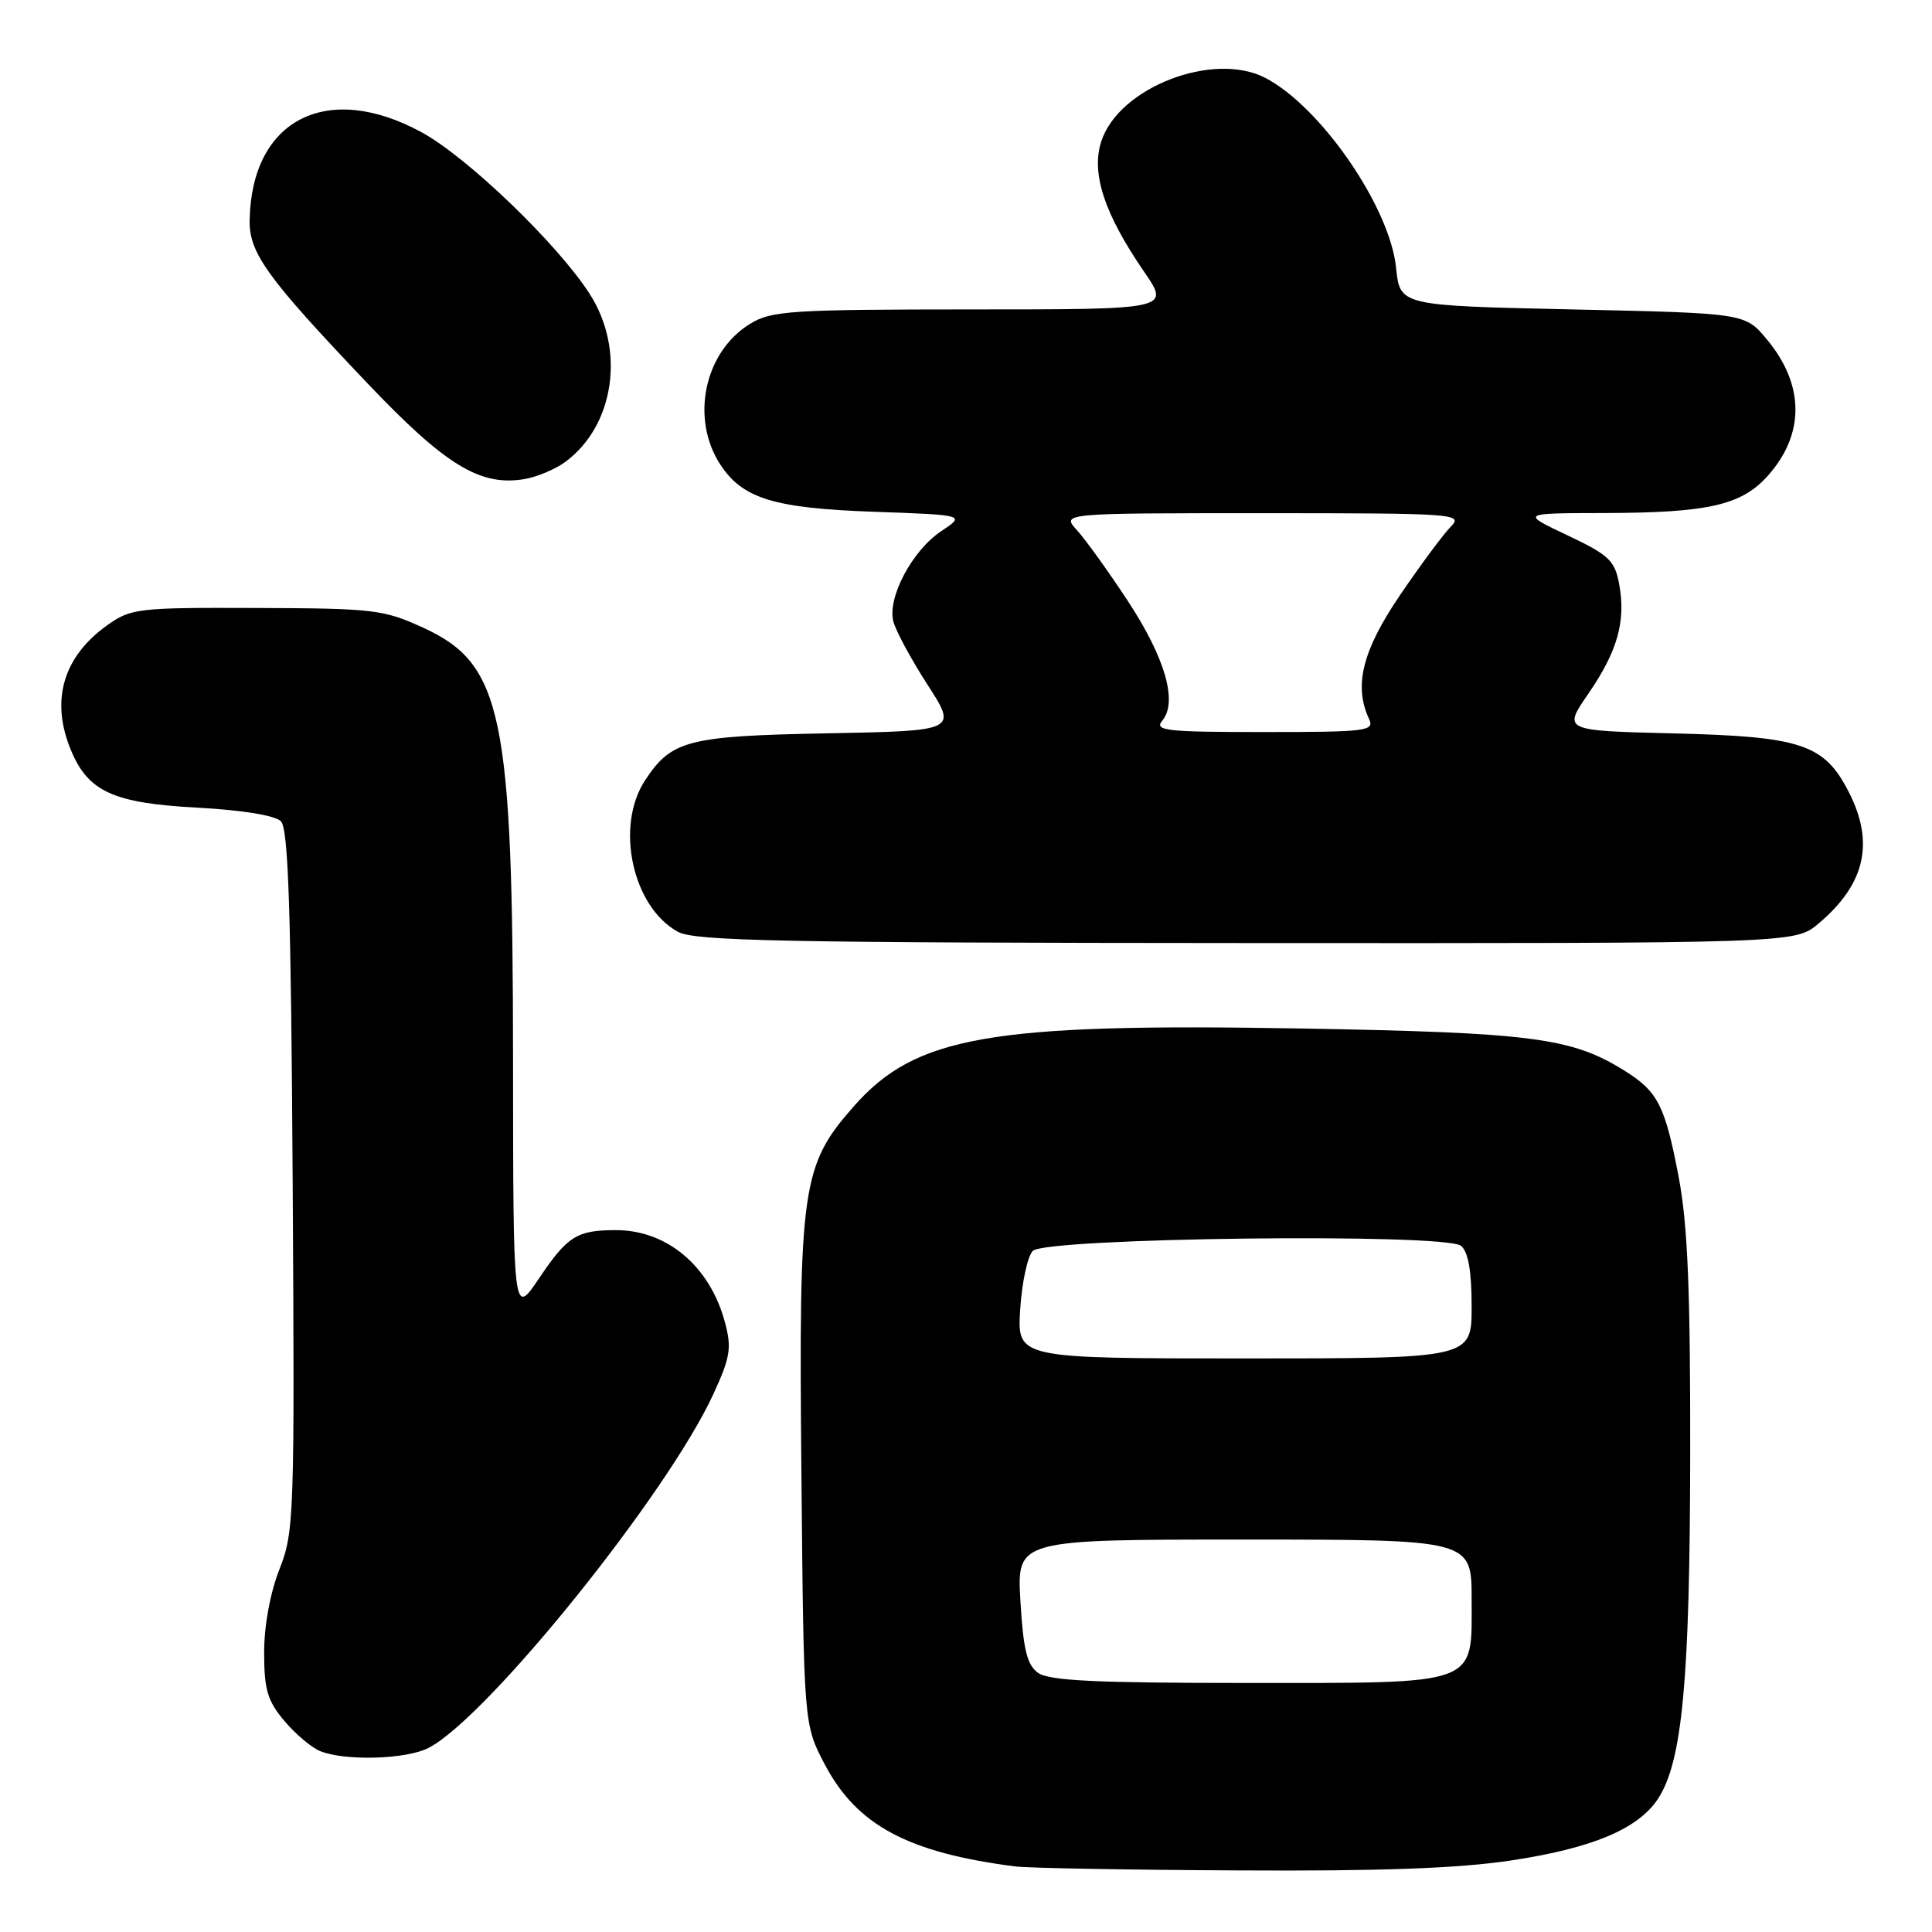 <?xml version="1.0" encoding="UTF-8" standalone="no"?>
<!DOCTYPE svg PUBLIC "-//W3C//DTD SVG 1.1//EN" "http://www.w3.org/Graphics/SVG/1.1/DTD/svg11.dtd" >
<svg xmlns="http://www.w3.org/2000/svg" xmlns:xlink="http://www.w3.org/1999/xlink" version="1.1" viewBox="0 0 256 256">
 <g >
 <path fill="currentColor"
d=" M 200.24 246.52 C 210.99 244.90 217.07 242.34 219.70 238.34 C 222.91 233.43 223.92 222.71 223.96 192.86 C 223.99 170.97 223.63 162.29 222.44 156.00 C 220.63 146.48 219.69 144.63 215.22 141.85 C 208.26 137.50 202.96 136.82 172.38 136.28 C 131.17 135.56 121.33 137.27 113.11 146.62 C 106.23 154.43 105.83 157.23 106.19 195.15 C 106.50 228.50 106.50 228.50 109.29 233.80 C 113.54 241.86 120.29 245.48 134.50 247.31 C 136.15 247.53 149.43 247.77 164.00 247.84 C 182.87 247.95 193.30 247.57 200.24 246.52 Z  M 56.80 231.60 C 64.63 227.54 88.51 197.86 94.54 184.69 C 96.78 179.81 96.97 178.60 96.05 175.18 C 94.06 167.78 88.39 163.00 81.63 163.00 C 76.45 163.00 75.20 163.78 71.44 169.37 C 68.00 174.47 68.00 174.47 67.98 140.49 C 67.96 94.61 66.58 87.99 56.07 83.17 C 50.83 80.77 49.51 80.61 34.00 80.56 C 18.28 80.50 17.35 80.61 14.23 82.83 C 8.34 87.03 6.65 92.84 9.42 99.45 C 11.70 104.91 15.05 106.43 26.17 107.02 C 32.11 107.34 36.45 108.05 37.22 108.82 C 38.21 109.81 38.56 120.49 38.78 156.44 C 39.05 200.99 38.98 202.98 37.03 207.93 C 35.80 211.04 35.00 215.40 35.00 218.96 C 35.00 223.88 35.44 225.37 37.67 228.02 C 39.14 229.76 41.27 231.57 42.42 232.03 C 45.73 233.37 53.85 233.13 56.80 231.60 Z  M 240.96 122.38 C 247.14 117.18 248.41 111.68 244.99 104.98 C 241.74 98.60 238.72 97.59 221.80 97.18 C 207.09 96.82 207.09 96.82 210.47 91.91 C 214.35 86.26 215.46 82.29 214.54 77.35 C 213.96 74.26 213.17 73.52 207.69 70.93 C 201.50 68.00 201.50 68.00 212.50 67.98 C 226.35 67.95 230.74 66.95 234.23 63.06 C 239.17 57.54 239.13 50.97 234.10 44.95 C 231.22 41.50 231.22 41.50 208.36 41.00 C 185.50 40.50 185.50 40.50 184.99 35.50 C 184.18 27.44 175.00 14.12 167.64 10.31 C 160.76 6.76 148.29 11.57 145.94 18.69 C 144.54 22.91 146.31 28.32 151.61 36.02 C 155.03 41.00 155.03 41.00 128.77 41.00 C 104.83 41.01 102.23 41.17 99.42 42.89 C 93.32 46.60 91.45 55.46 95.46 61.58 C 98.40 66.06 102.56 67.34 115.72 67.81 C 127.94 68.24 127.94 68.24 124.72 70.38 C 120.88 72.94 117.57 79.16 118.37 82.33 C 118.68 83.57 120.72 87.35 122.89 90.71 C 126.85 96.84 126.85 96.84 109.63 97.17 C 91.11 97.52 88.96 98.08 85.47 103.41 C 81.47 109.51 83.81 120.20 89.85 123.48 C 92.09 124.69 103.87 124.93 165.17 124.96 C 237.85 125.00 237.85 125.00 240.96 122.38 Z  M 74.90 61.21 C 81.43 56.39 82.89 46.34 78.14 38.95 C 73.90 32.34 61.92 20.82 55.87 17.53 C 43.37 10.72 33.36 15.80 33.08 29.10 C 32.98 33.50 35.29 36.70 48.70 50.80 C 59.04 61.67 63.63 64.47 69.50 63.48 C 71.15 63.20 73.58 62.18 74.90 61.21 Z  M 137.53 221.65 C 136.08 220.59 135.59 218.56 135.21 212.15 C 134.74 204.00 134.74 204.00 164.87 204.00 C 195.00 204.00 195.00 204.00 195.00 211.94 C 195.00 223.47 196.28 223.00 164.97 223.00 C 145.06 223.00 138.97 222.70 137.53 221.65 Z  M 135.18 173.50 C 135.41 169.93 136.16 166.44 136.85 165.75 C 138.59 164.00 191.54 163.37 193.59 165.08 C 194.55 165.87 195.00 168.43 195.00 173.12 C 195.00 180.00 195.00 180.00 164.88 180.00 C 134.77 180.00 134.77 180.00 135.18 173.50 Z  M 154.01 95.49 C 156.08 92.99 154.40 87.17 149.41 79.58 C 146.85 75.69 143.83 71.49 142.70 70.25 C 140.65 68.00 140.65 68.00 167.33 68.00 C 192.81 68.00 193.92 68.08 192.25 69.77 C 191.29 70.74 188.27 74.80 185.55 78.80 C 180.53 86.17 179.35 90.85 181.40 95.25 C 182.16 96.87 181.16 97.00 167.48 97.00 C 154.47 97.00 152.90 96.82 154.01 95.49 Z "/>
</g>
</svg>